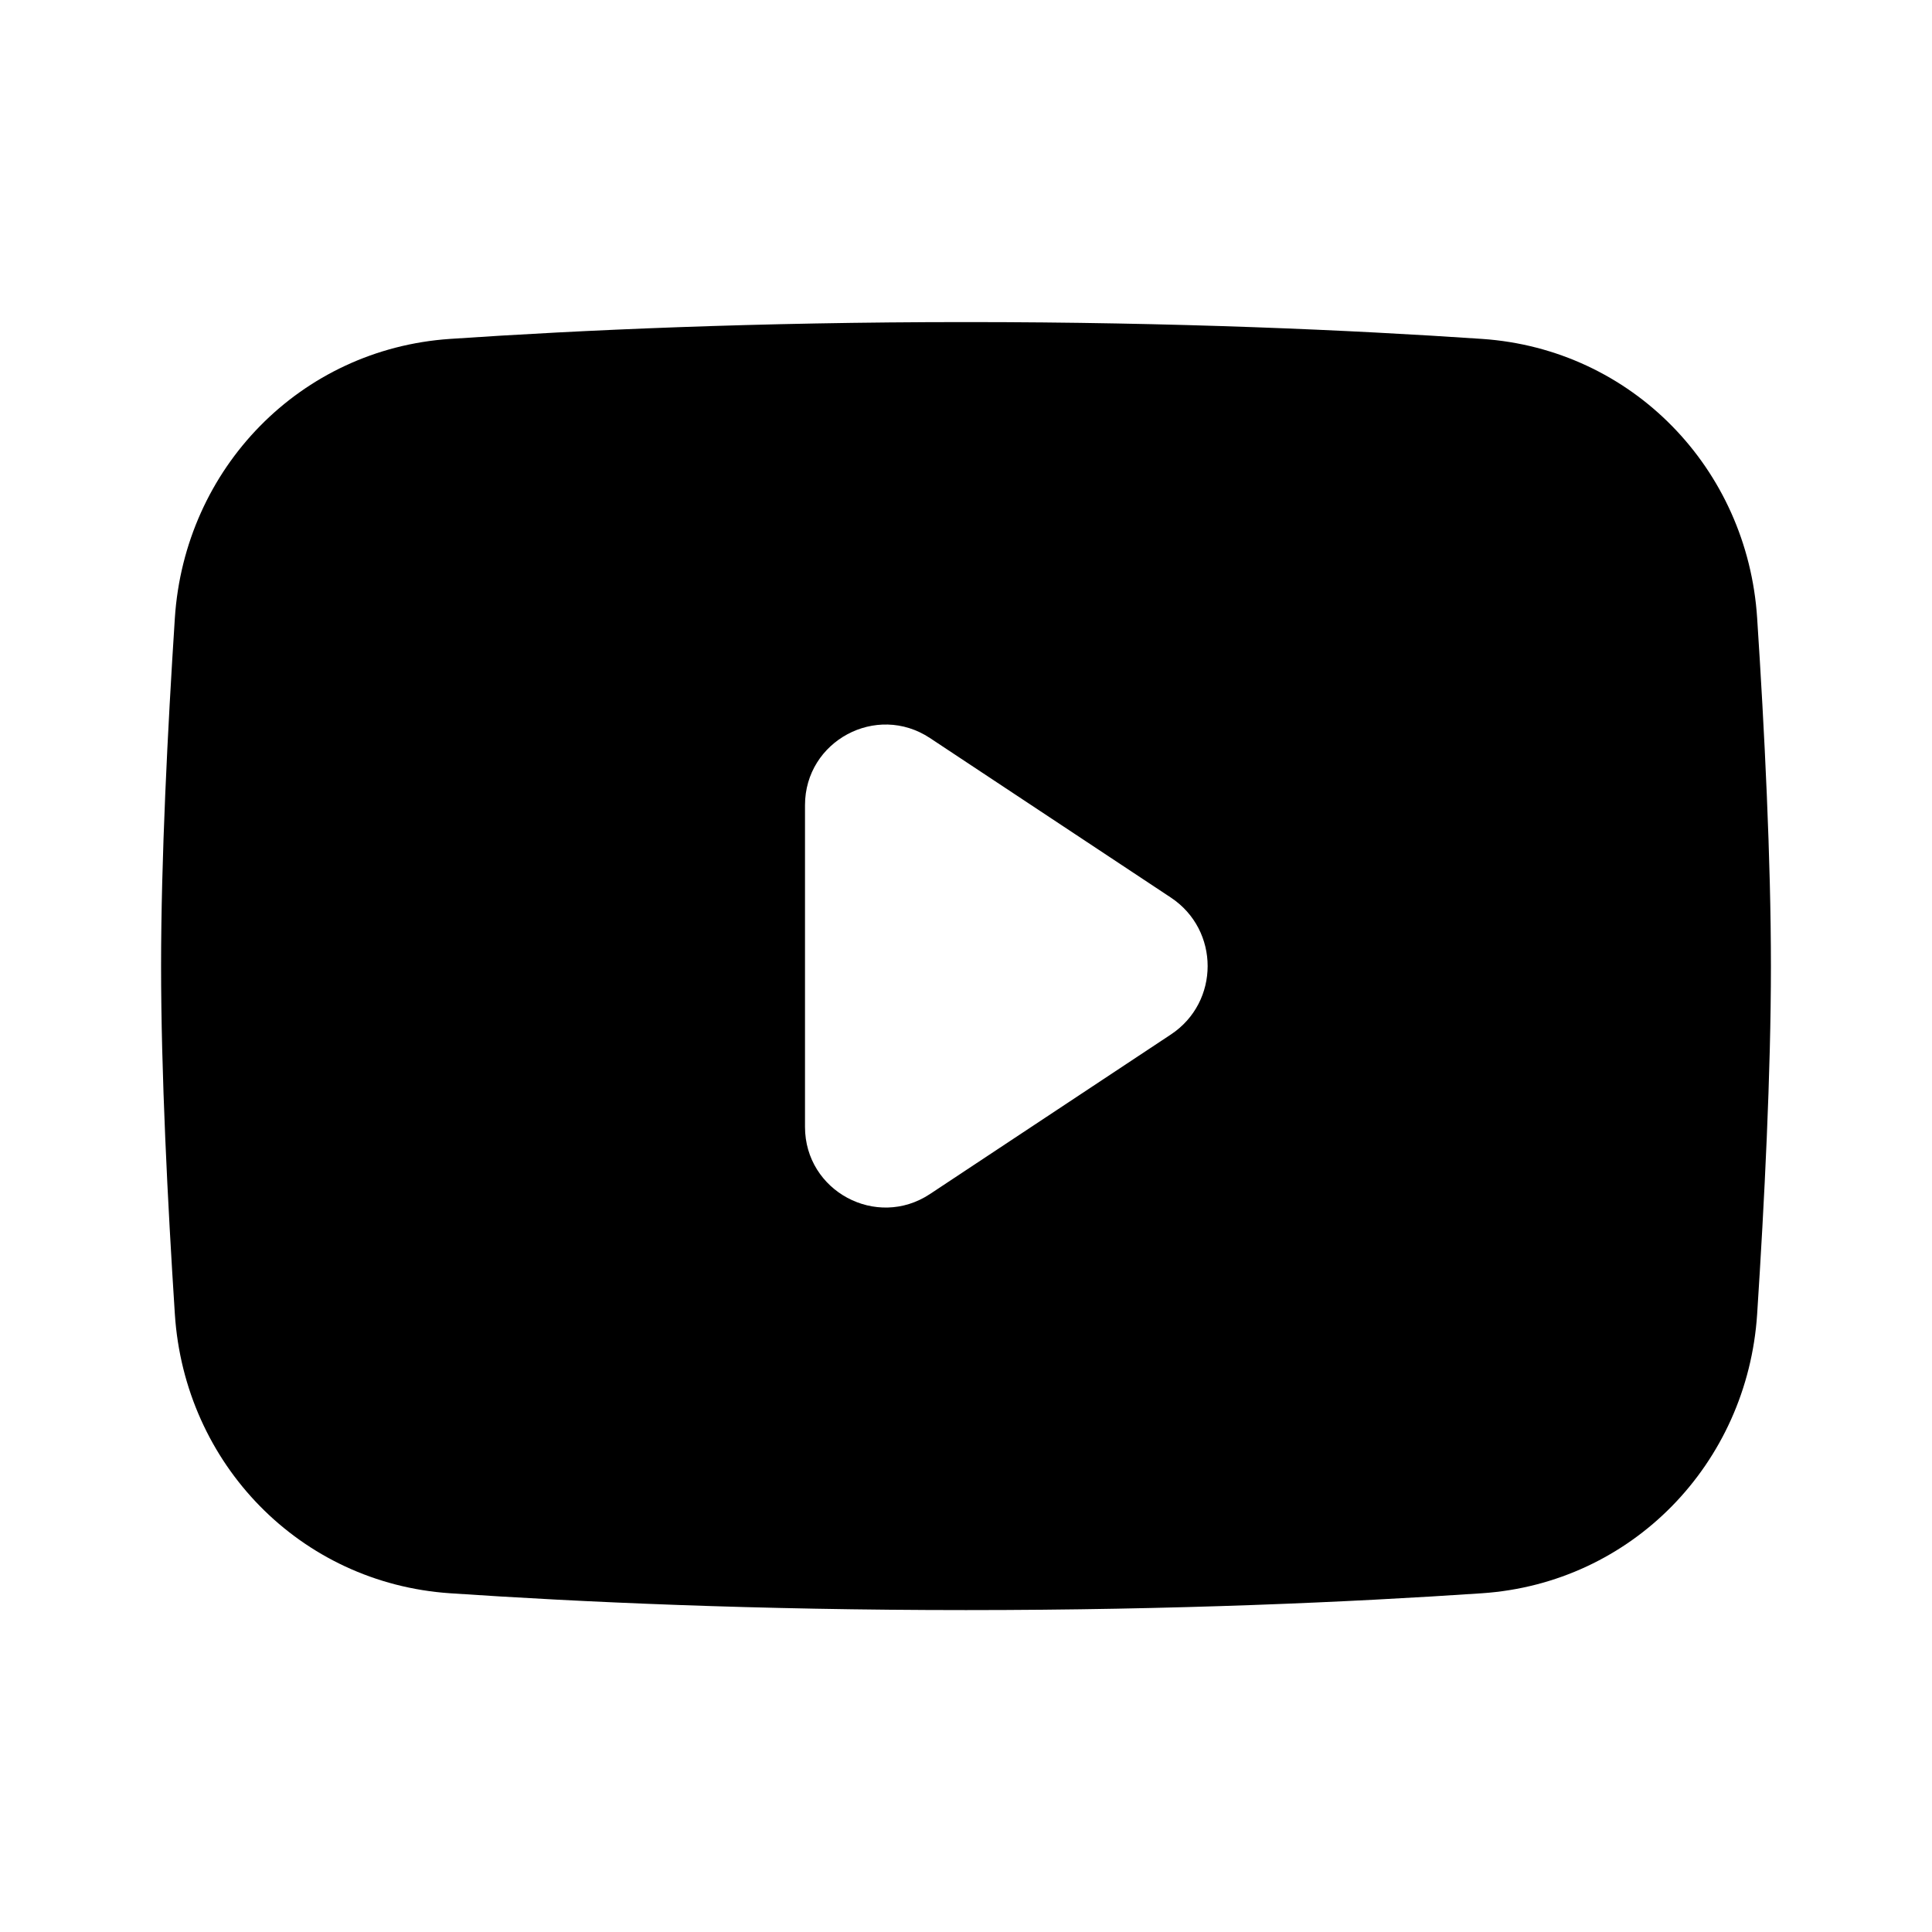 <svg width="24" height="24" viewBox="0 0 24 24" fill="none" xmlns="http://www.w3.org/2000/svg">
<path d="M5.59 4.21C7.214 4.1 9.401 4.001 12 4.001C14.599 4.001 16.786 4.1 18.41 4.21C20.271 4.336 21.708 5.817 21.828 7.679C21.919 9.069 21.999 10.68 21.999 12.001C21.999 13.322 21.918 14.933 21.828 16.323C21.707 18.184 20.27 19.666 18.41 19.792C16.785 19.902 14.599 20.001 12 20.001C9.401 20.001 7.214 19.902 5.59 19.792C3.728 19.666 2.292 18.185 2.172 16.323C2.082 14.933 2.001 13.322 2.001 12.001C2.001 10.68 2.082 9.069 2.172 7.679C2.293 5.817 3.73 4.336 5.59 4.21ZM11.552 9.168C10.887 8.728 10 9.205 10 10.002V13.999C10 14.796 10.887 15.273 11.552 14.833L14.545 12.851C15.154 12.448 15.154 11.554 14.545 11.15L11.552 9.168Z" fill="black" style="fill:black;fill-opacity:1;"/>
</svg>
